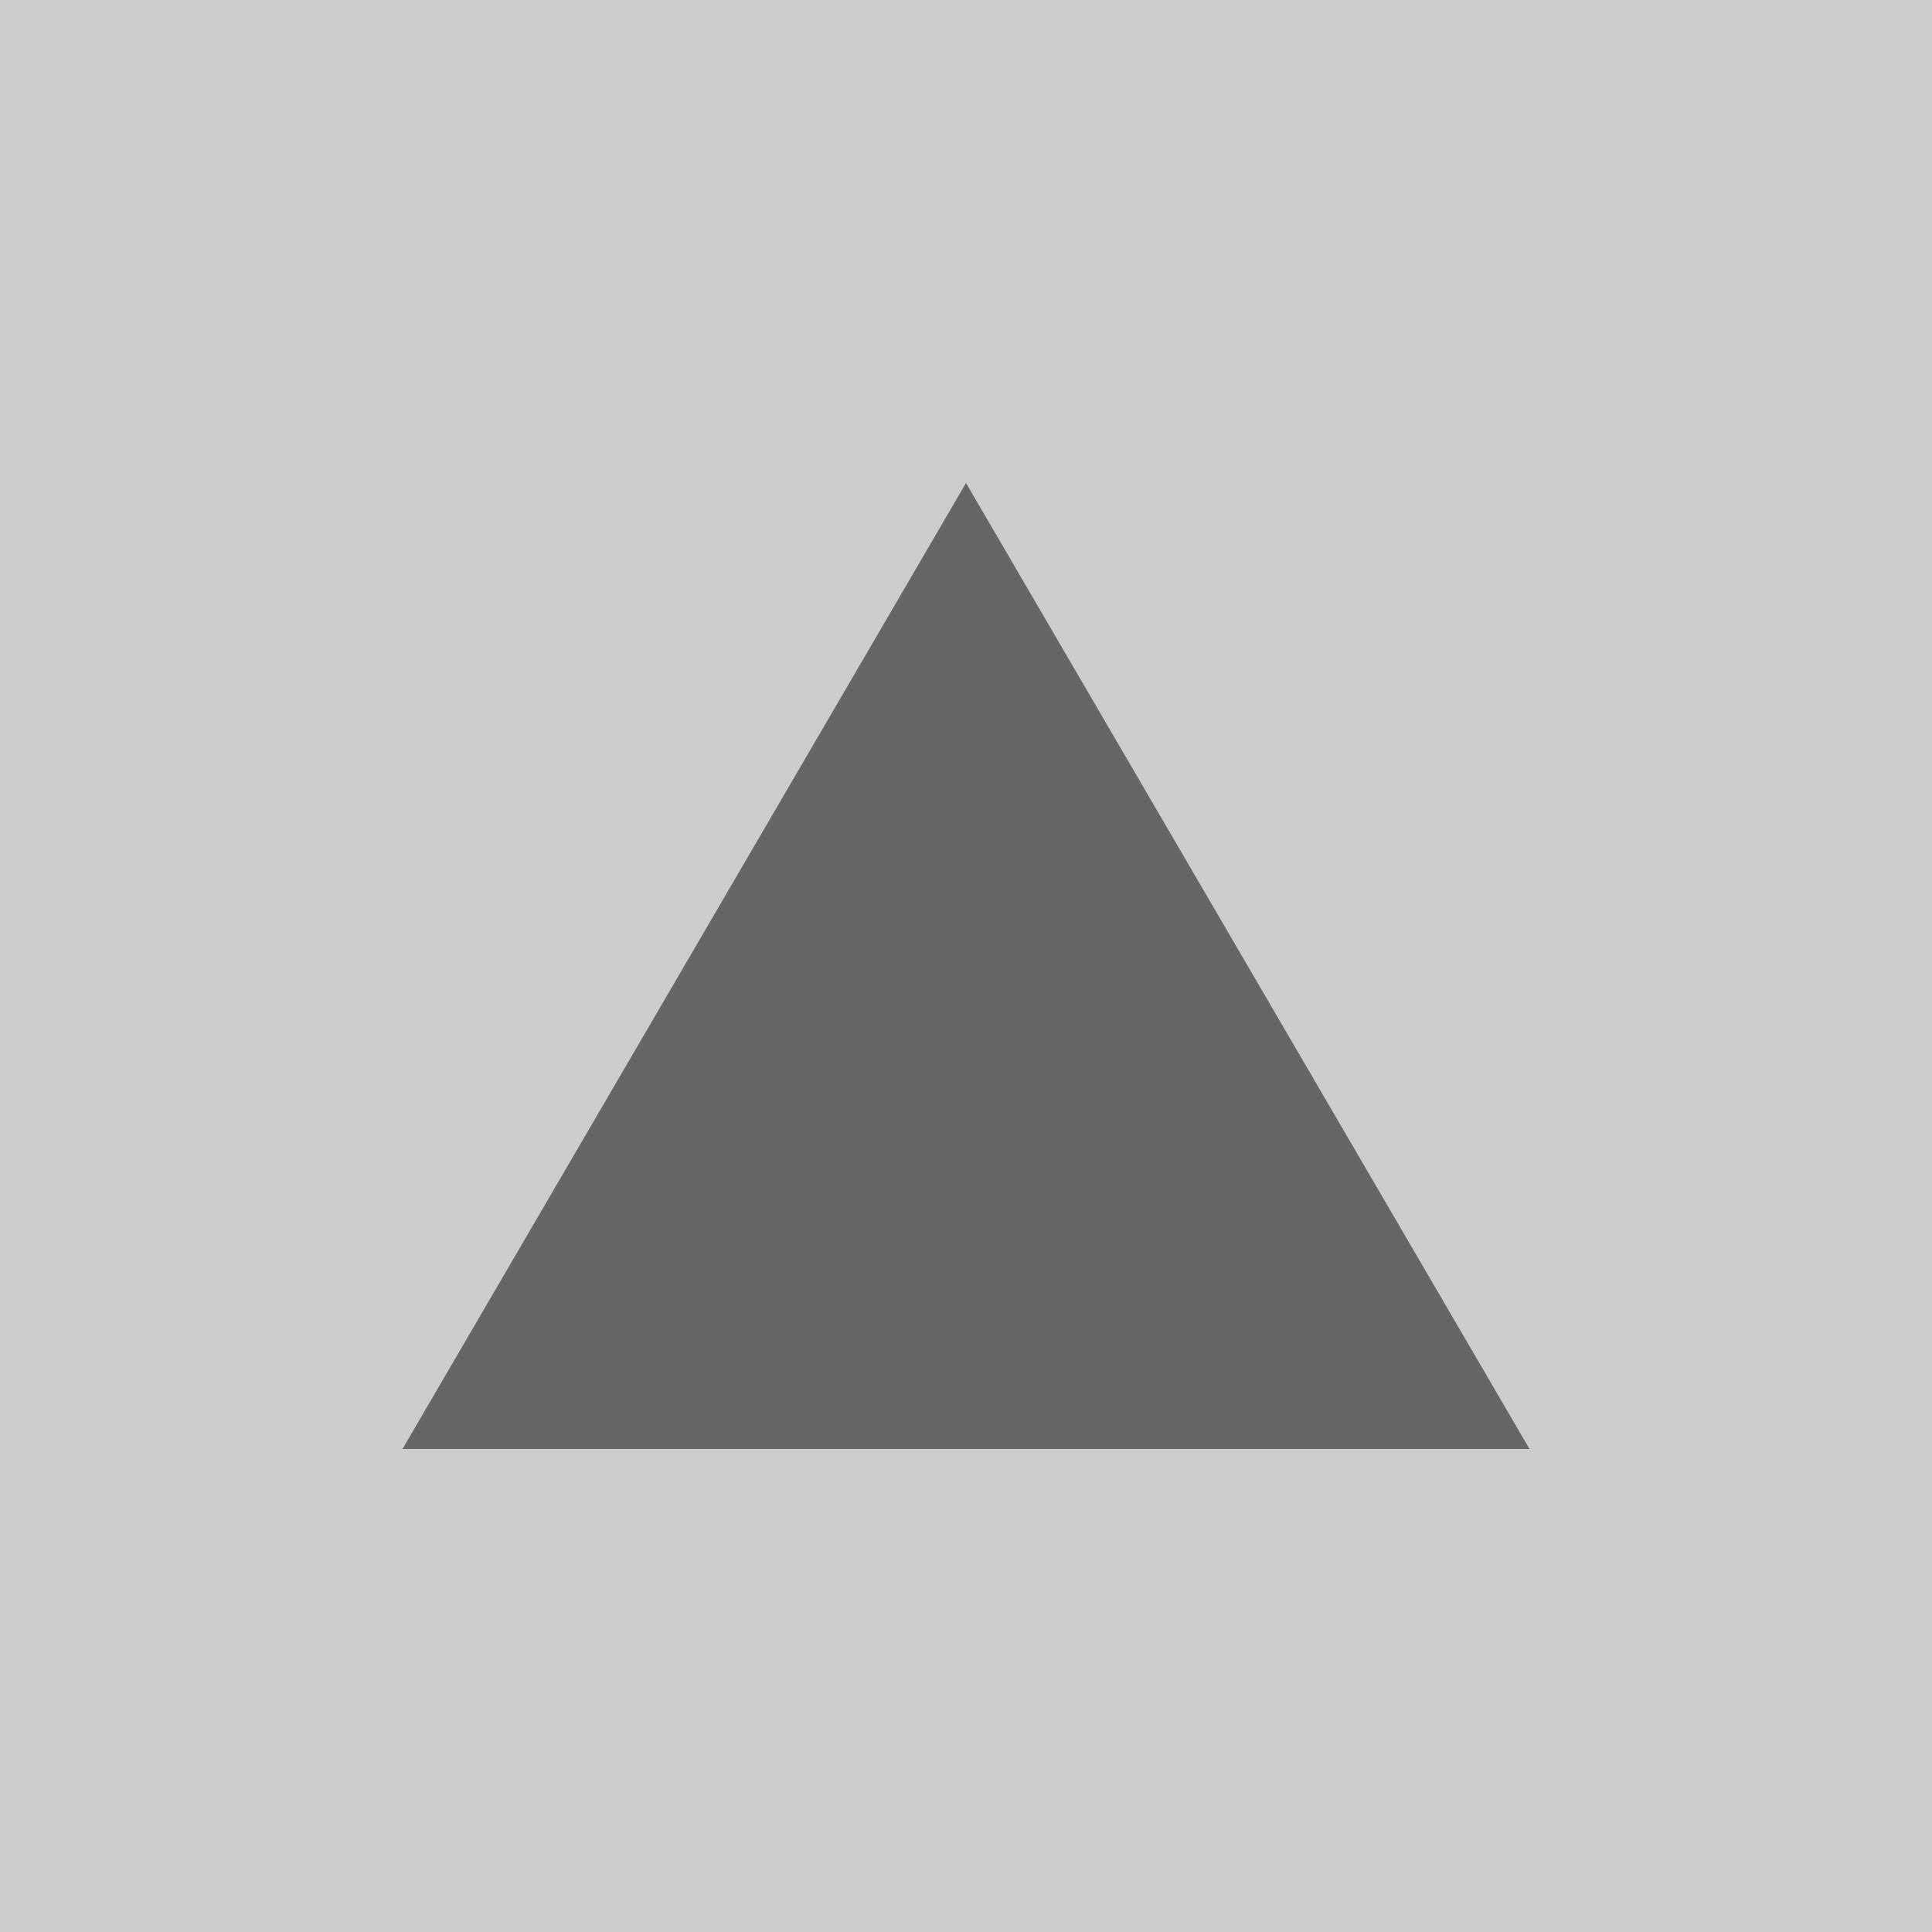 <?xml version="1.0" encoding="UTF-8"?>
<svg width="24" height="24" viewBox="0 0 24 24" fill="none" xmlns="http://www.w3.org/2000/svg">
  <rect width="24" height="24" fill="#CCCCCC"/>
  <path d="M12 6L19 18H5L12 6Z" fill="#666666"/>
</svg> 